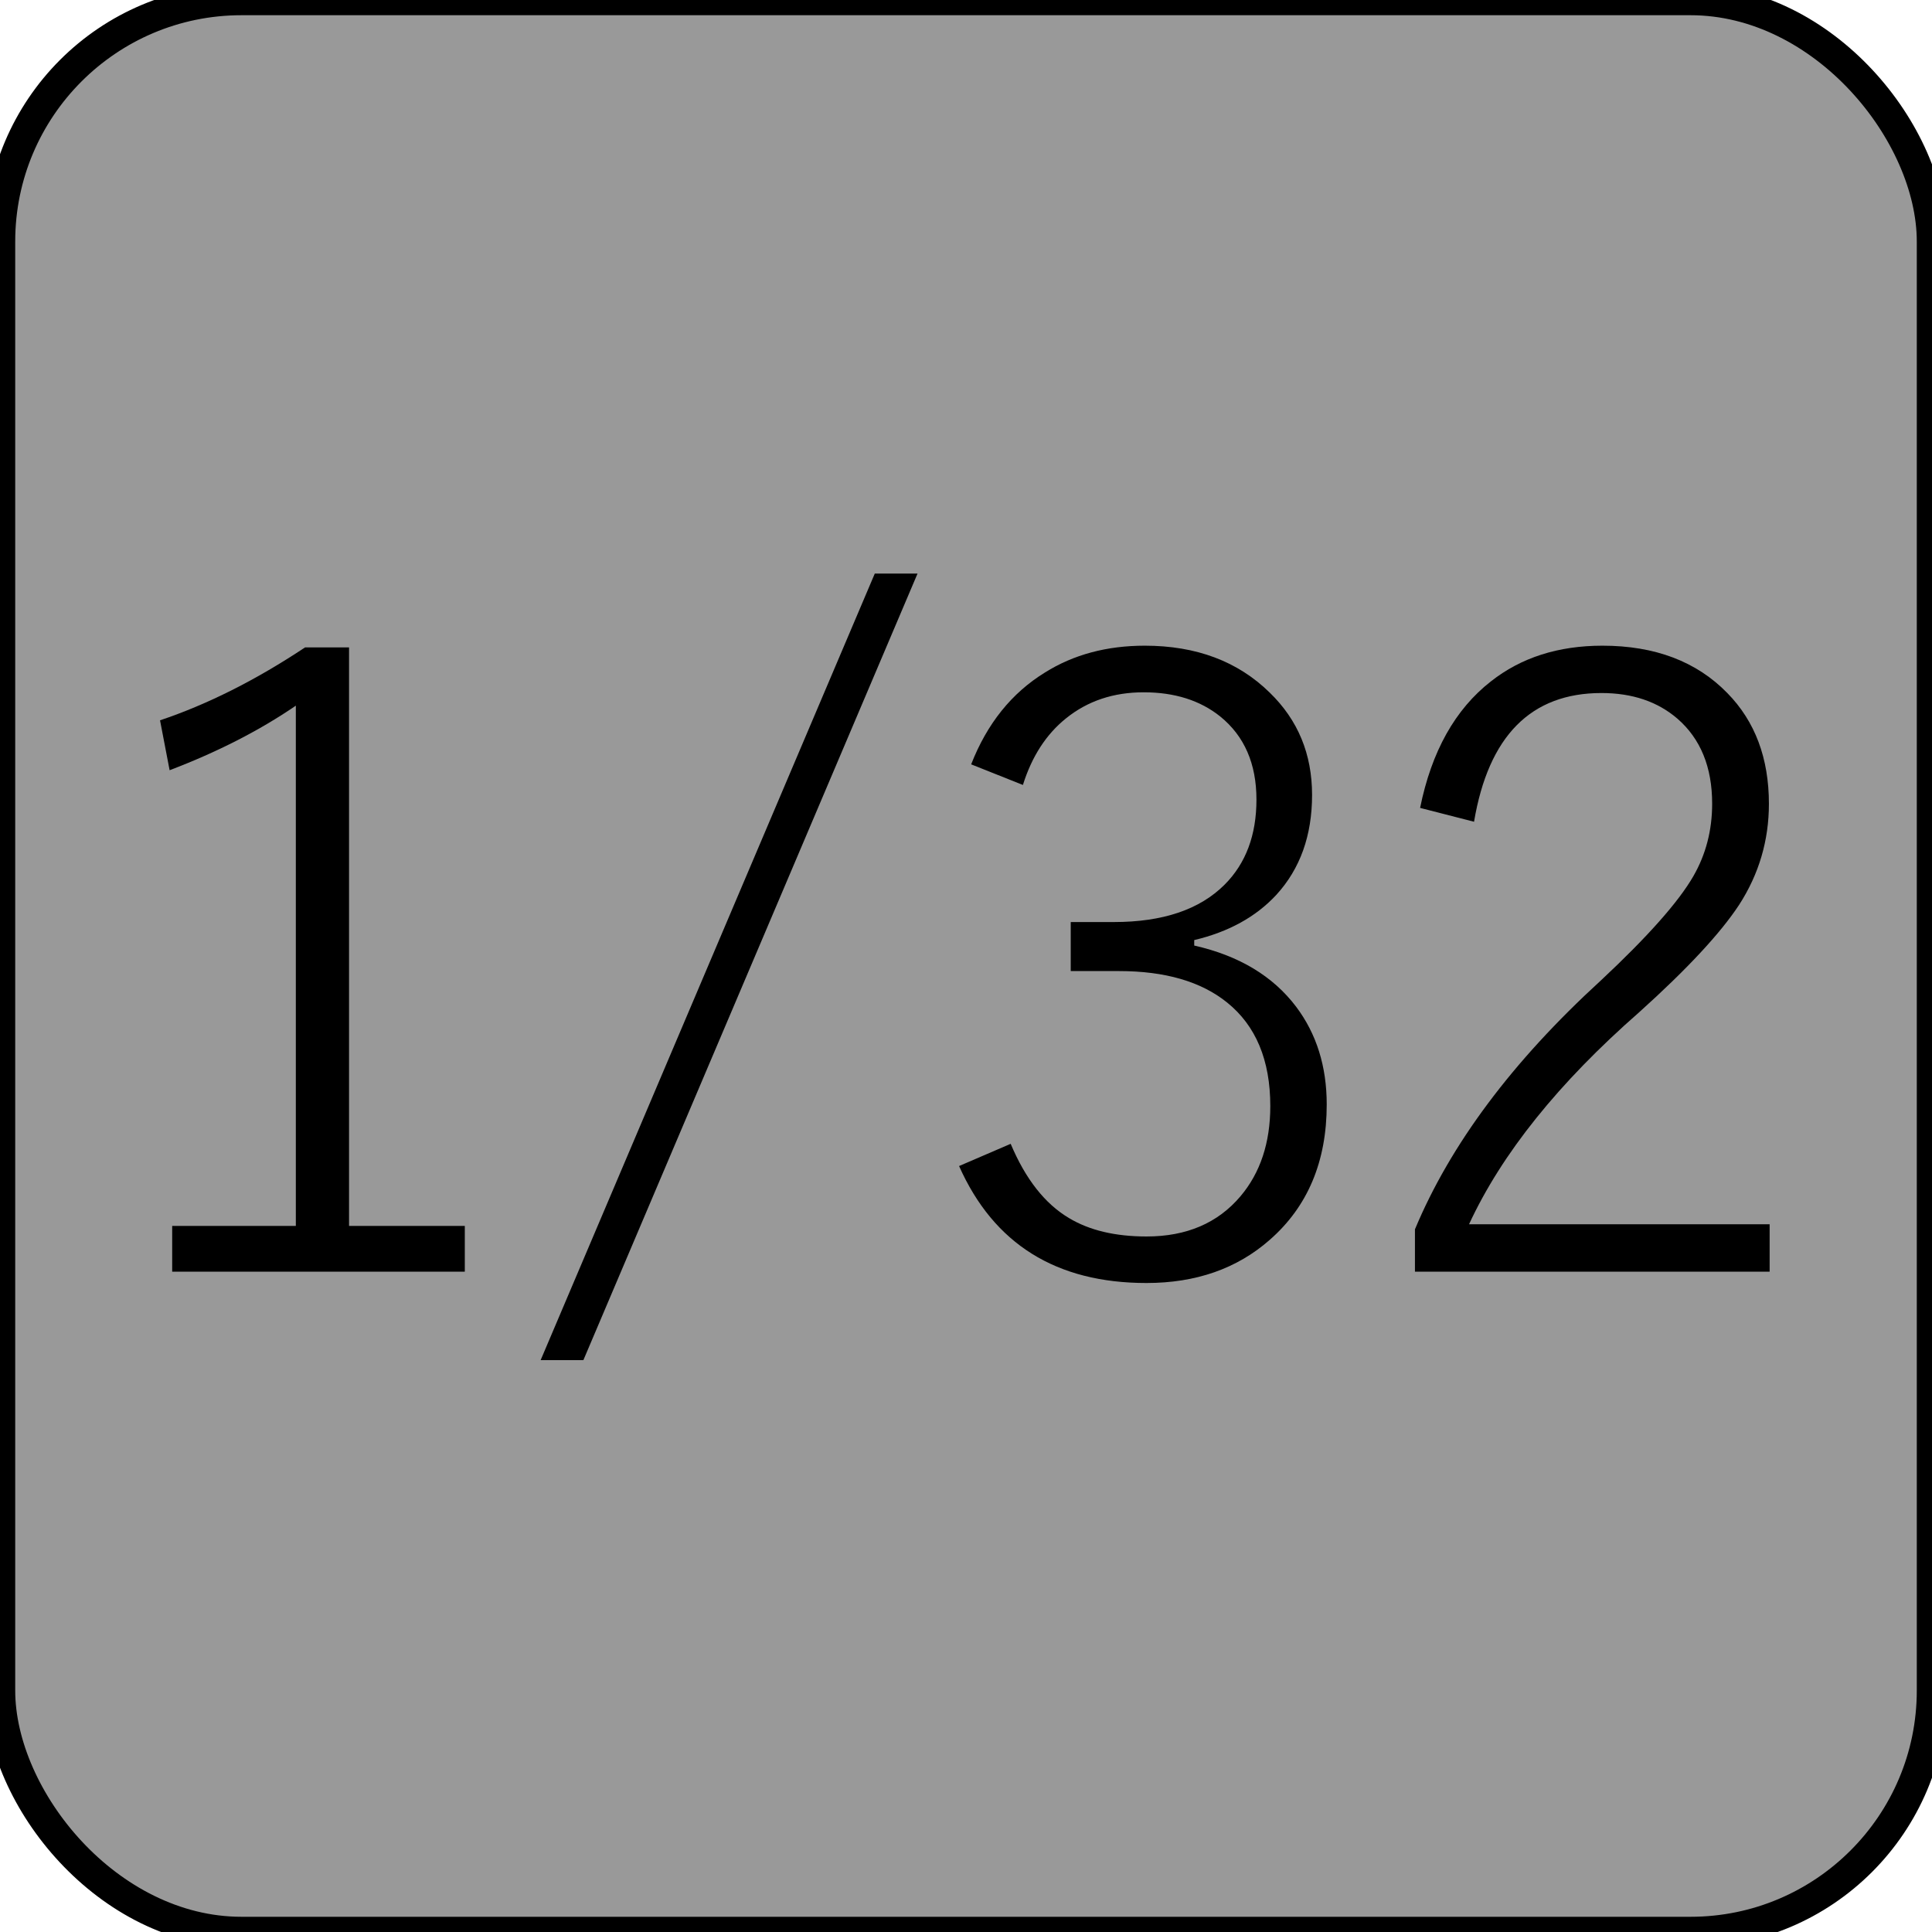 <?xml version="1.0" encoding="UTF-8" standalone="no"?>
<!-- Generator: Adobe Illustrator 25.2.3, SVG Export Plug-In . SVG Version: 6.00 Build 0)  -->

<svg
   version="1.0"
   id="svg7595"
   sodipodi:docname="rate_4.svg"
   x="0px"
   y="0px"
   width="24"
   height="24"
   viewBox="0 0 24 24"
   enable-background="new 0 0 18 18"
   xml:space="preserve"
   inkscape:version="1.1.1 (3bf5ae0d25, 2021-09-20)"
   xmlns:inkscape="http://www.inkscape.org/namespaces/inkscape"
   xmlns:sodipodi="http://sodipodi.sourceforge.net/DTD/sodipodi-0.dtd"
   xmlns:xlink="http://www.w3.org/1999/xlink"
   xmlns="http://www.w3.org/2000/svg"
   xmlns:svg="http://www.w3.org/2000/svg"><defs
   id="defs67960" />
<sodipodi:namedview
   bordercolor="#666666"
   borderopacity="1.0"
   fit-margin-bottom="0"
   fit-margin-left="0"
   fit-margin-right="0"
   fit-margin-top="0"
   id="base"
   inkscape:current-layer="svg7595"
   inkscape:cx="12.219689"
   inkscape:cy="12.131301"
   inkscape:document-units="mm"
   inkscape:pageopacity="0.0"
   inkscape:pageshadow="2"
   inkscape:window-height="837"
   inkscape:window-maximized="1"
   inkscape:window-width="1600"
   inkscape:window-x="-8"
   inkscape:window-y="-8"
   inkscape:zoom="22.627417"
   pagecolor="#ffffff"
   showgrid="true"
   units="px"
   inkscape:pagecheckerboard="0"
   showguides="true"
   objecttolerance="1"
   gridtolerance="10"
   guidetolerance="1">
	<inkscape:grid
   type="xygrid"
   id="grid68042" /><sodipodi:guide
   position="0,18"
   orientation="0,18"
   id="guide68044" /><sodipodi:guide
   position="18,18"
   orientation="18,0"
   id="guide68046" /><sodipodi:guide
   position="18,0"
   orientation="0,-18"
   id="guide68048" /><sodipodi:guide
   position="0,0"
   orientation="-18,0"
   id="guide68050" /></sodipodi:namedview>
<rect
   style="fill:#999999;stroke:#000000;stroke-width:0.378;stroke-miterlimit:4;stroke-dasharray:none;stroke-opacity:1"
   id="rect109948"
   width="24"
   height="24"
   x="0"
   y="0"
   ry="3" /><g
   id="layer1"
   transform="translate(-46.756,-67.833)"
   inkscape:groupmode="layer"
   inkscape:label="Layer 1">
	<g
   id="g67940">
		<defs
   id="defs67935">
			<rect
   id="SVGID_1_"
   x="46.755"
   y="67.833"
   width="18"
   height="18" />
		</defs>
		<clipPath
   id="SVGID_2_">
			<use
   xlink:href="#SVGID_1_"
   overflow="visible"
   id="use67937"
   x="0"
   y="0"
   width="100%"
   height="100%" />
		</clipPath>
	</g>
</g>



<g
   aria-label="1/32"
   id="text169233"
   style="font-size:10.667px;line-height:0.95;font-family:'Yu Gothic';-inkscape-font-specification:'Yu Gothic, Normal';font-variant-ligatures:none;text-align:center;letter-spacing:-0.35px;word-spacing:-1px;text-anchor:middle"><path
     d="M 4.336,8.042 V 15.229 H 5.774 v 0.568 H 2.139 v -0.568 H 3.675 V 8.766 Q 2.998,9.229 2.107,9.568 L 1.988,8.948 Q 2.873,8.651 3.79,8.042 Z"
     id="path225356" /><path
     d="M 11.398,7.125 7.247,16.896 H 6.716 l 4.151,-9.771 z"
     id="path225358" /><path
     d="m 12.064,9.495 q 0.297,-0.76 0.917,-1.141 0.531,-0.333 1.24,-0.333 0.958,0 1.552,0.583 0.526,0.51 0.526,1.271 0,0.755 -0.443,1.24 -0.38,0.411 -1.021,0.563 v 0.068 q 0.833,0.188 1.266,0.76 0.38,0.505 0.38,1.214 0,1.063 -0.708,1.682 -0.609,0.536 -1.531,0.536 -1.682,0 -2.328,-1.453 l 0.641,-0.276 q 0.276,0.656 0.724,0.922 0.38,0.229 0.964,0.229 0.745,0 1.167,-0.5 0.37,-0.438 0.37,-1.12 0,-0.854 -0.536,-1.286 -0.484,-0.391 -1.344,-0.391 h -0.599 v -0.609 h 0.536 q 0.911,0 1.375,-0.464 0.396,-0.396 0.396,-1.057 0,-0.667 -0.448,-1.031 -0.375,-0.302 -0.953,-0.302 -0.563,0 -0.964,0.323 -0.37,0.297 -0.536,0.828 z"
     id="path225360" /><path
     d="M 17.641,10.036 Q 17.854,8.984 18.521,8.464 19.083,8.021 19.906,8.021 q 0.979,0 1.552,0.589 0.516,0.526 0.516,1.375 0,0.682 -0.37,1.255 -0.349,0.531 -1.24,1.333 -1.505,1.318 -2.115,2.635 h 3.734 v 0.589 h -4.406 v -0.526 q 0.661,-1.583 2.307,-3.089 0.875,-0.818 1.151,-1.297 0.234,-0.406 0.234,-0.901 0,-0.682 -0.432,-1.057 -0.37,-0.318 -0.943,-0.318 -1.313,0 -1.583,1.599 z"
     id="path225362" /></g></svg>
